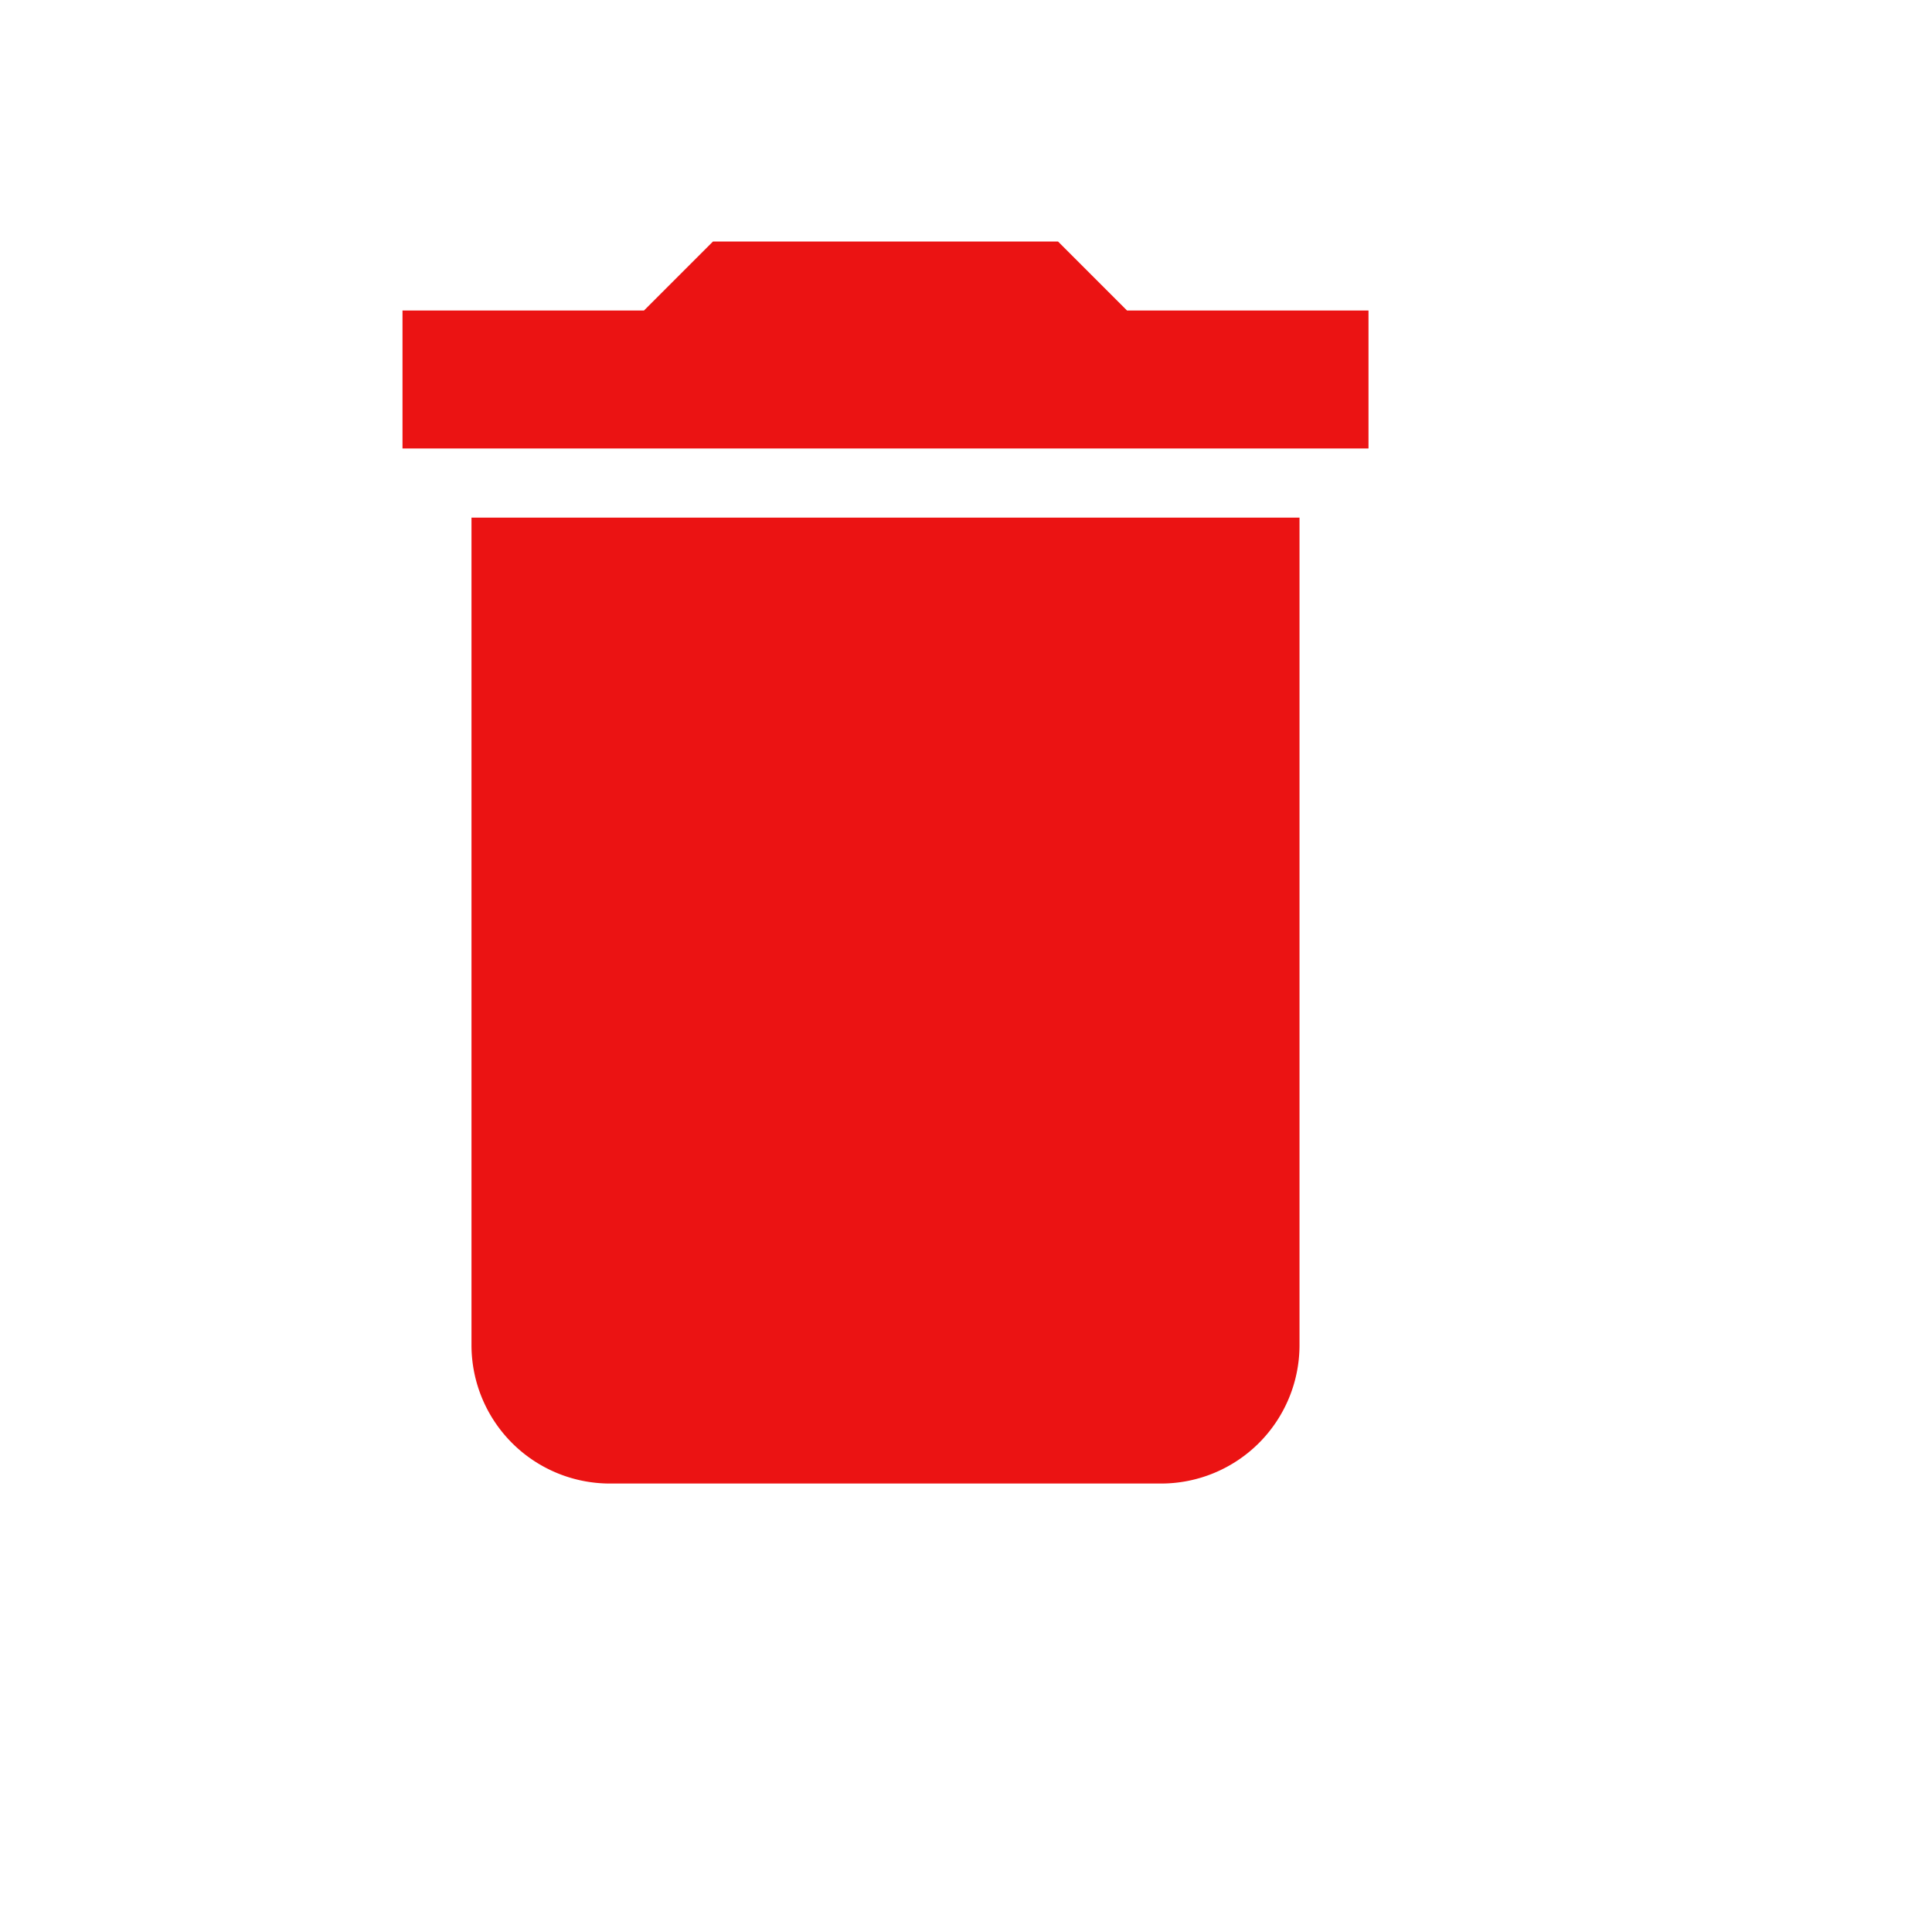 <svg xmlns="http://www.w3.org/2000/svg" width="24" height="24" viewBox="0 0 24 24">
    <g fill="none" fill-rule="evenodd">
        <path fill="#EB1313" fill-rule="nonzero" d="M5.857 16.714a1.72 1.72 0 0 0 1.714 1.715h6.858a1.72 1.72 0 0 0 1.714-1.715V6.43H5.857v10.285zM17 3.857h-3L13.143 3H8.857L8 3.857H5v1.714h12V3.857z"/>
        <path d="M0 0h24v24H0z"/>
    </g>
</svg>

